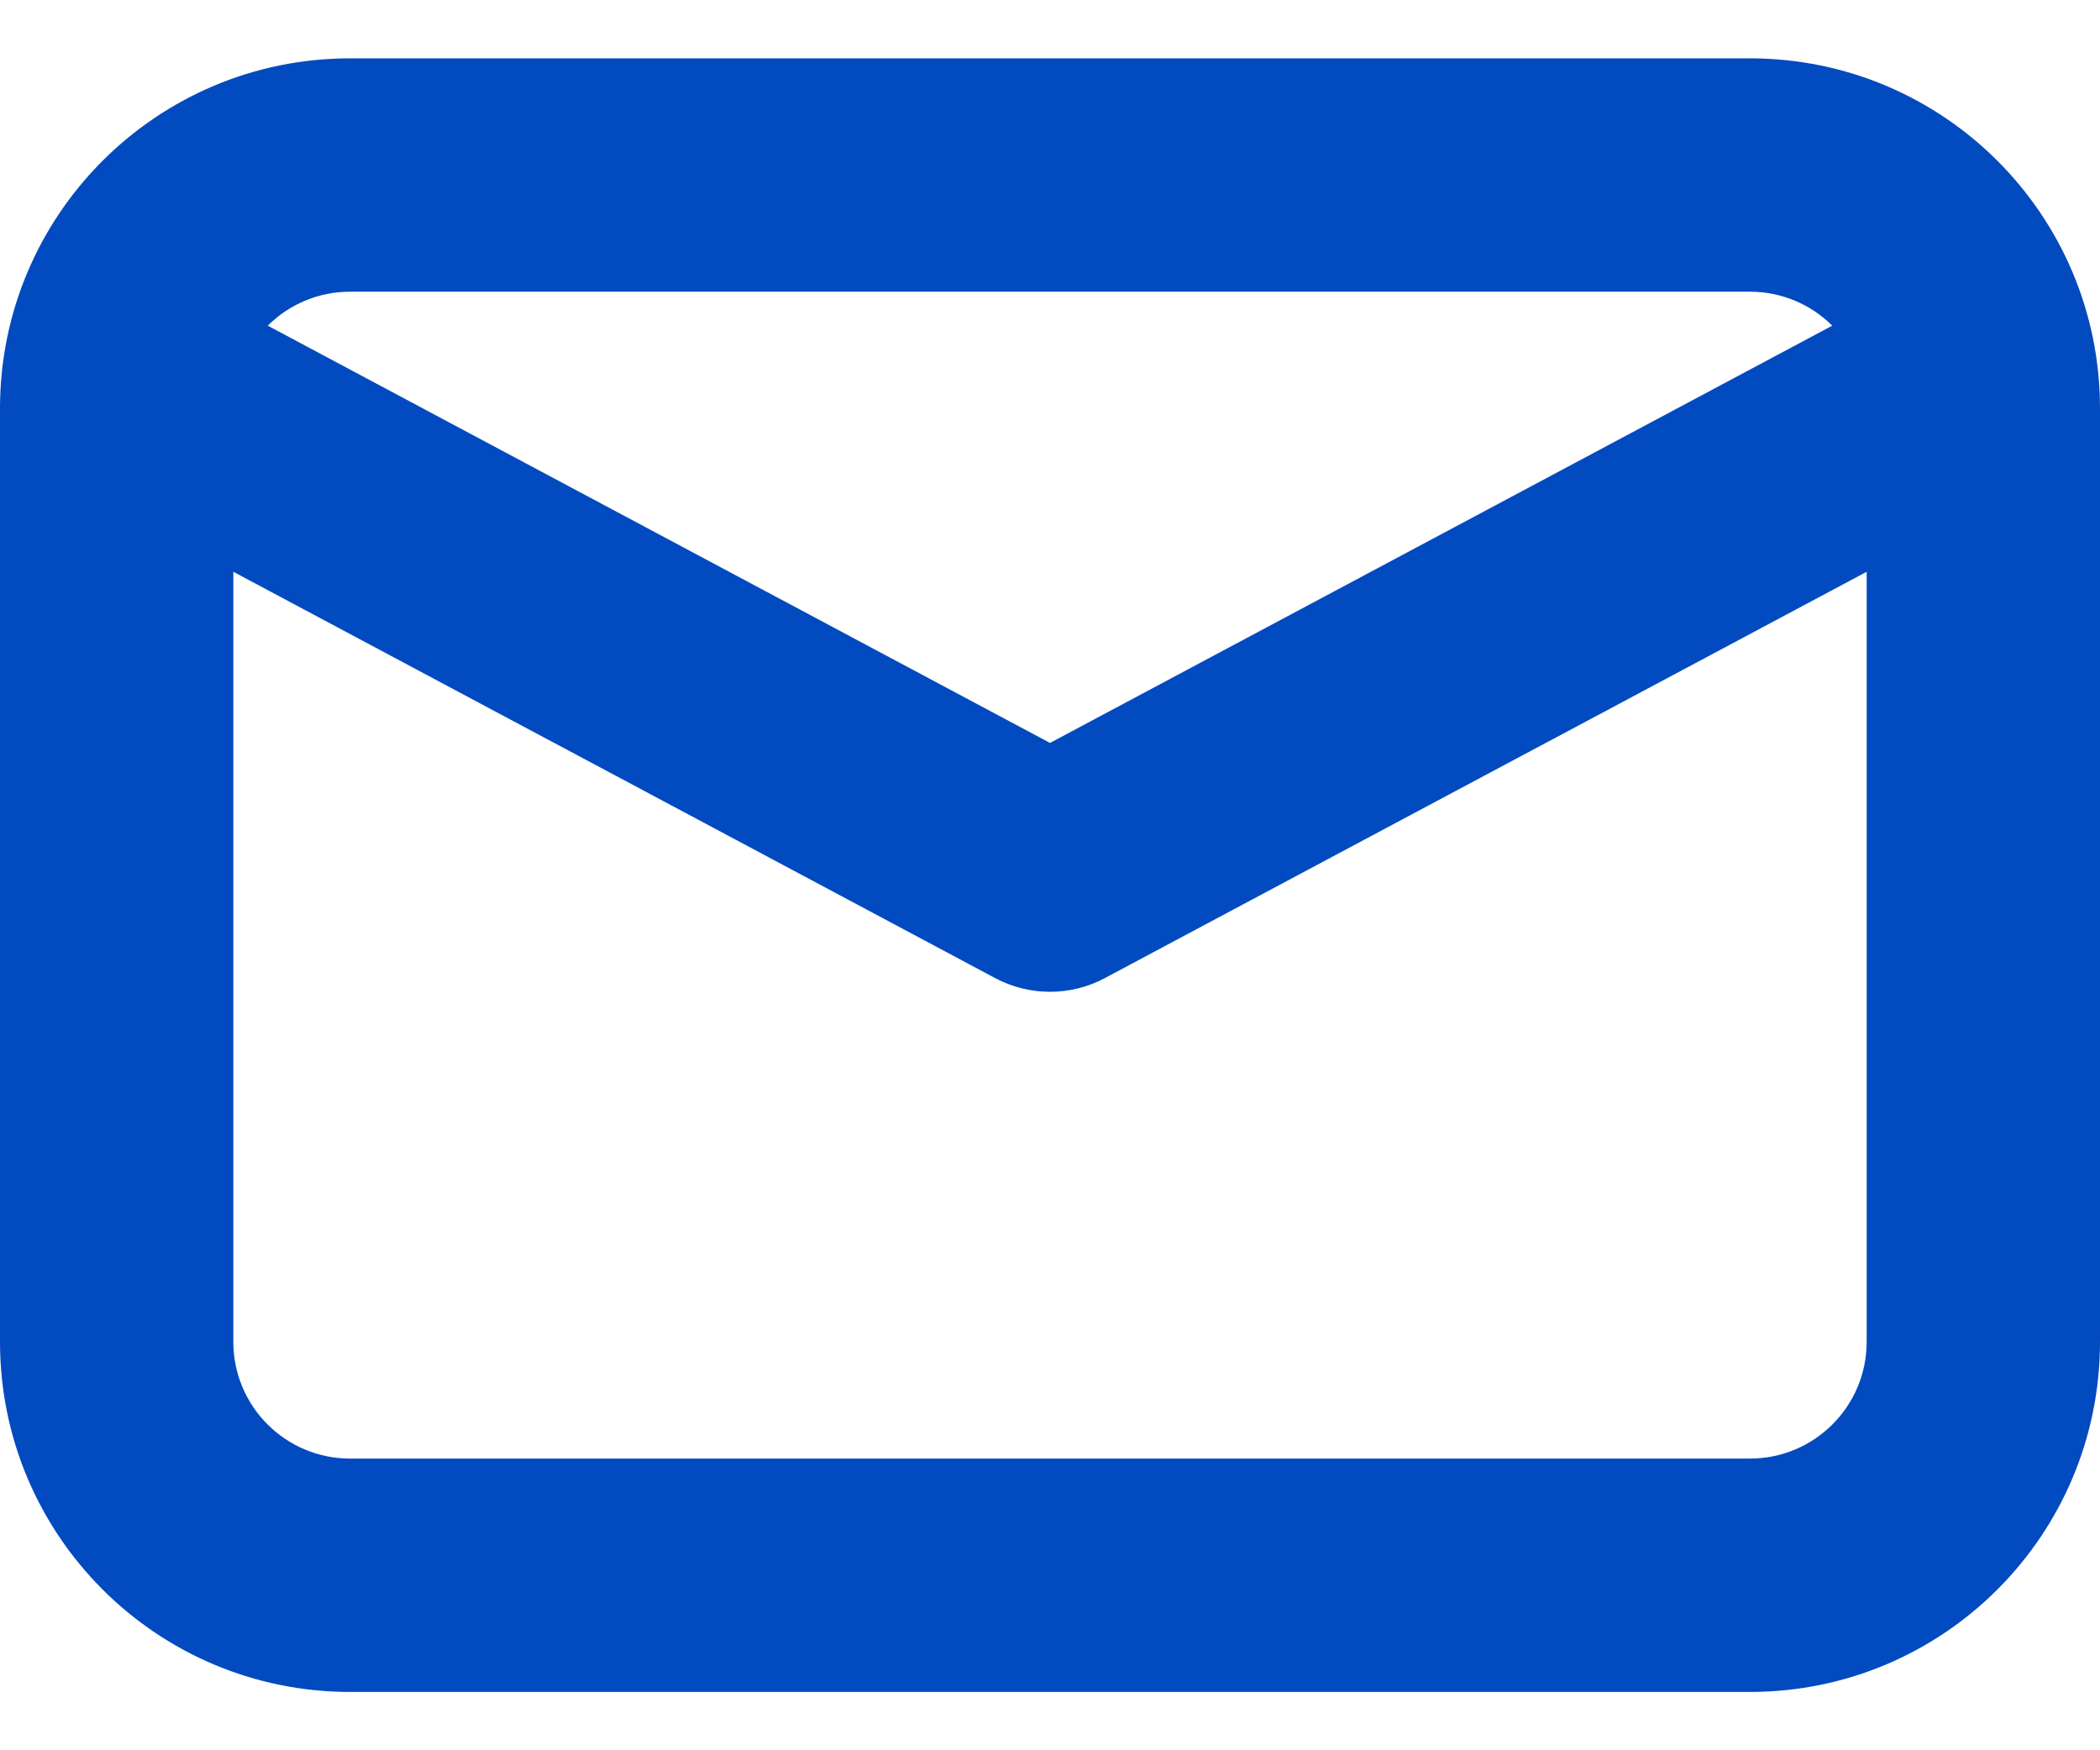 <svg width="18" height="15" viewBox="0 0 18 15" fill="none" xmlns="http://www.w3.org/2000/svg">
<path fill-rule="evenodd" clip-rule="evenodd" d="M3 0.5C1.343 0.5 0 1.843 0 3.5V11.5C0 13.157 1.343 14.5 3 14.5H15C16.657 14.5 18 13.157 18 11.5V3.5C18 1.843 16.657 0.5 15 0.5H3ZM2.295 2.791C2.476 2.611 2.725 2.5 3 2.5H15C15.275 2.5 15.524 2.611 15.705 2.791L9 6.367L2.295 2.791ZM2 4.9V11.5C2 12.052 2.448 12.5 3 12.5H15C15.552 12.5 16 12.052 16 11.5V4.9L9.471 8.382C9.177 8.539 8.824 8.539 8.529 8.382L2 4.9Z" fill="#024ac0"/>
</svg>
